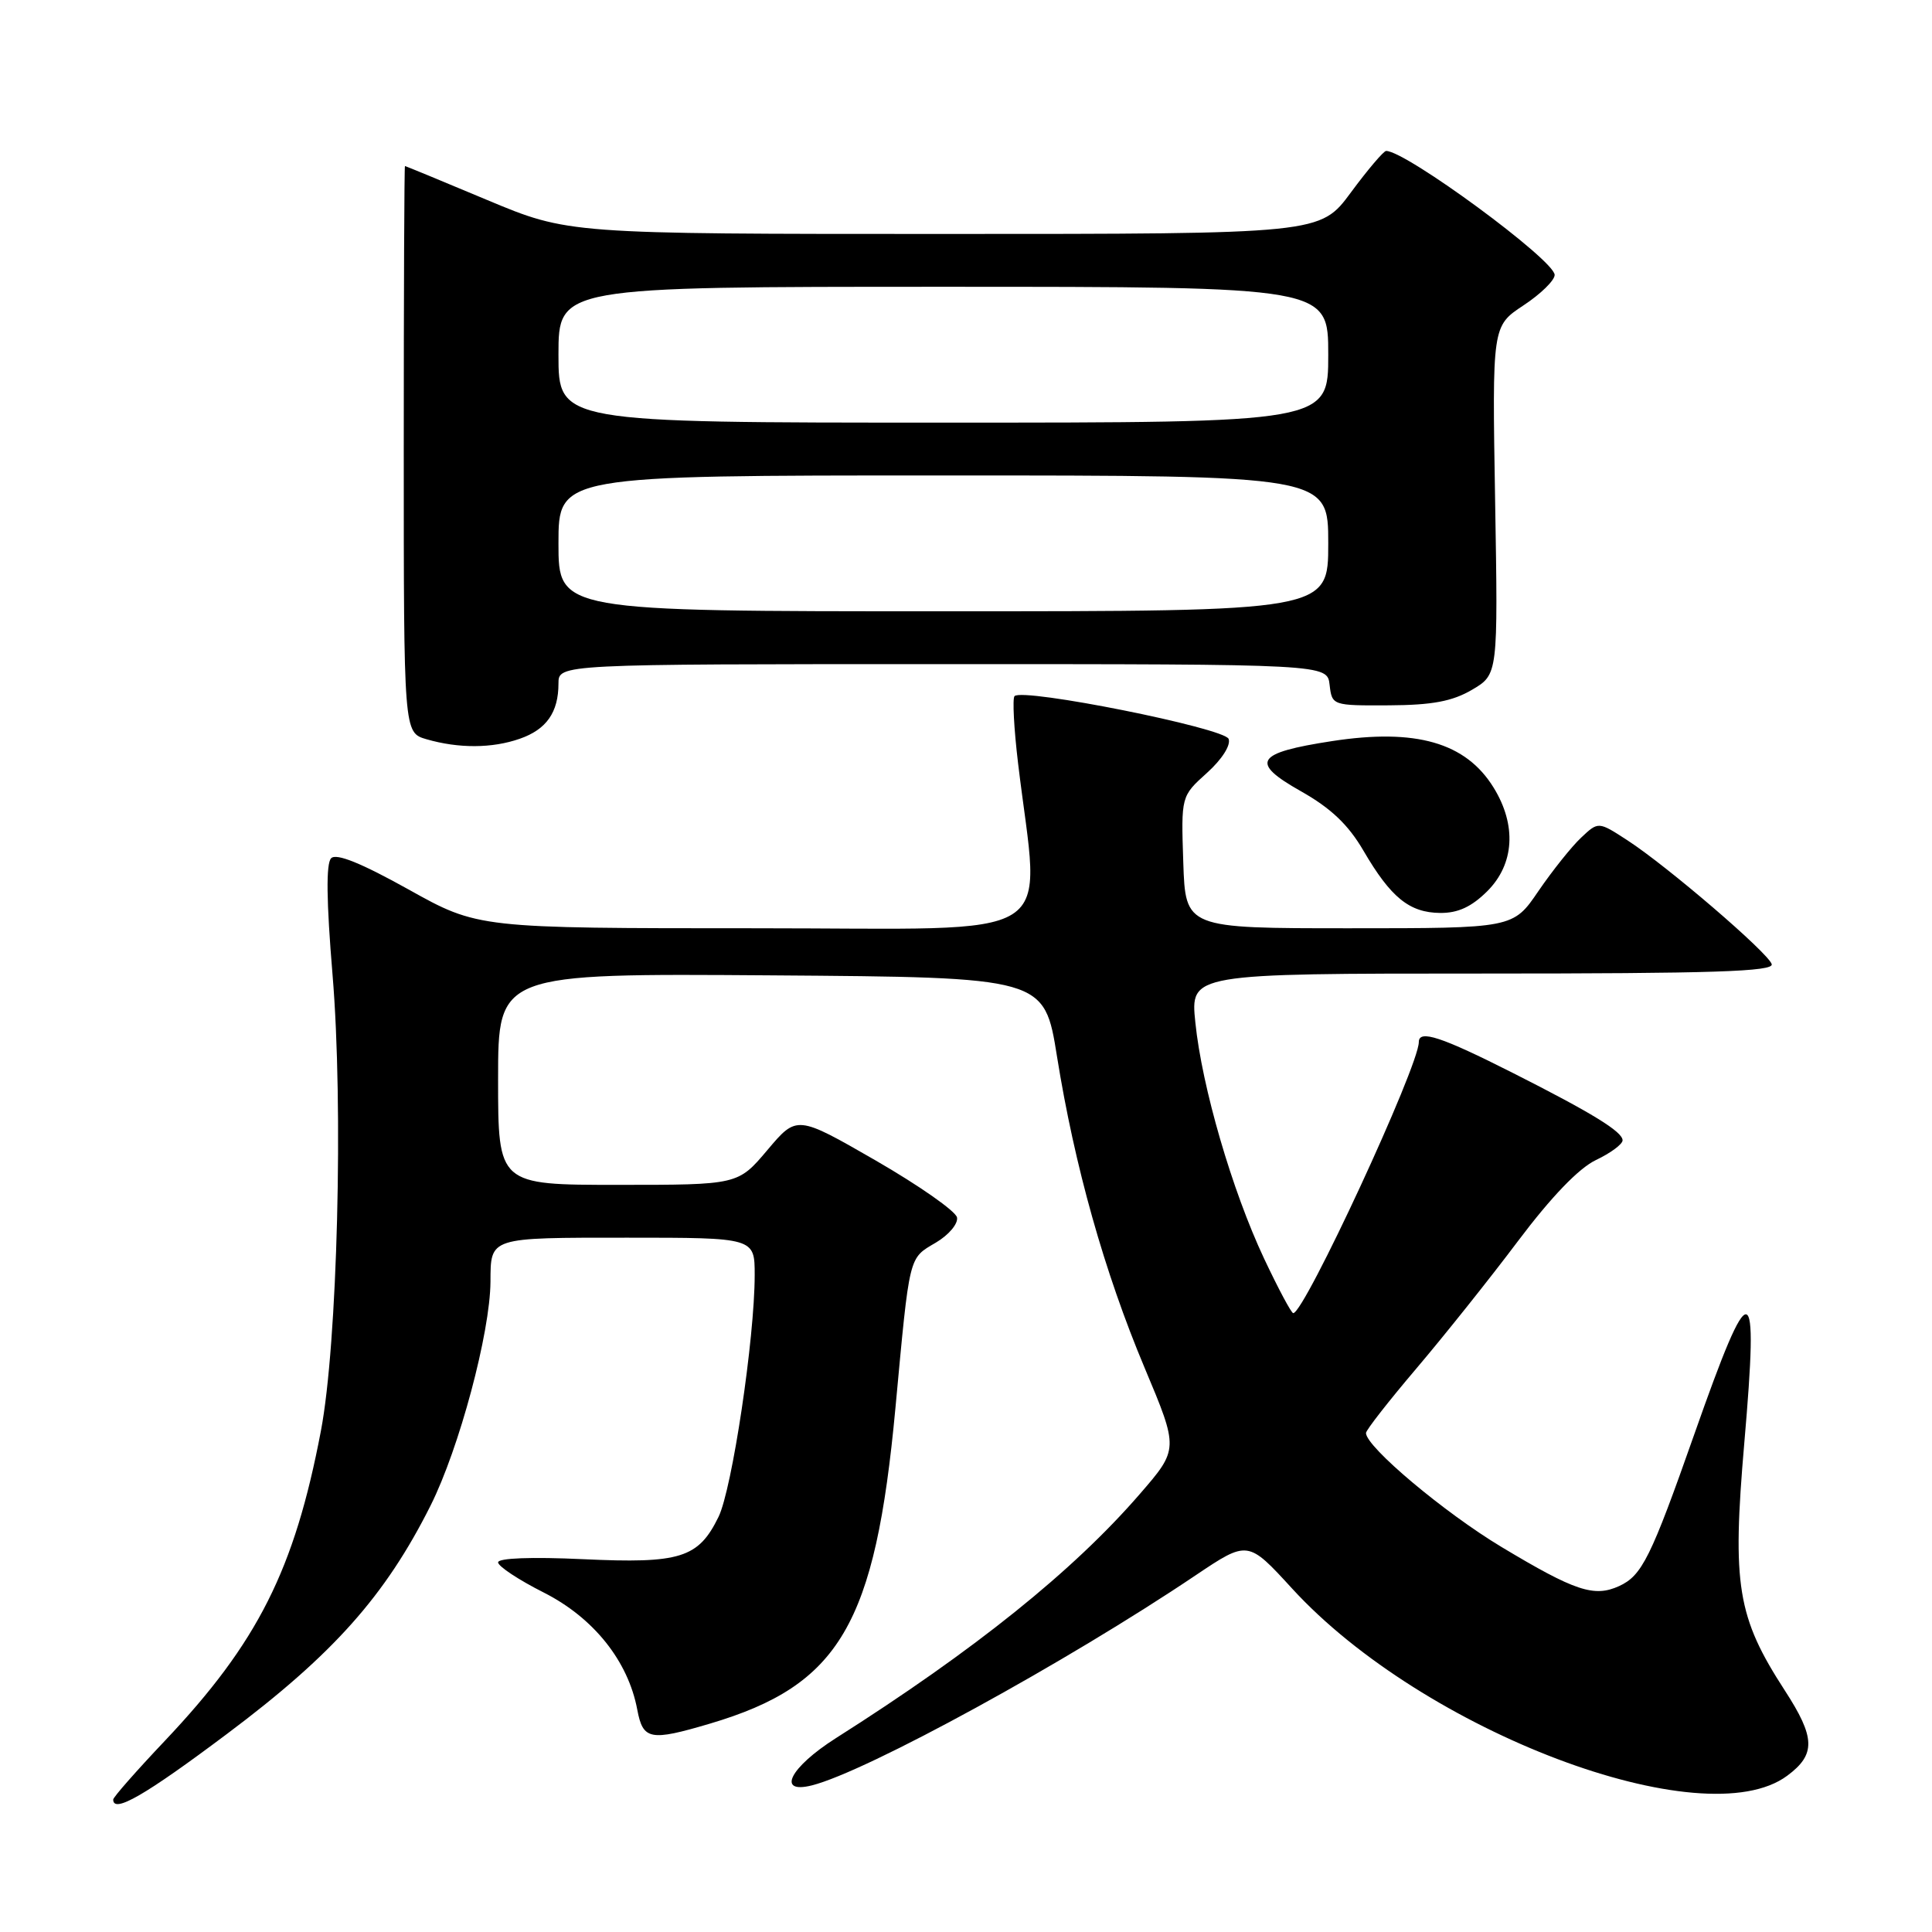 <?xml version="1.0" encoding="UTF-8" standalone="no"?>
<!DOCTYPE svg PUBLIC "-//W3C//DTD SVG 1.1//EN" "http://www.w3.org/Graphics/SVG/1.1/DTD/svg11.dtd" >
<svg xmlns="http://www.w3.org/2000/svg" xmlns:xlink="http://www.w3.org/1999/xlink" version="1.1" viewBox="0 0 256 256">
 <g >
 <path fill="currentColor"
d=" M 30.08 229.75 C 44.16 219.20 51.05 211.46 57.05 199.50 C 60.85 191.92 64.95 176.59 64.99 169.83 C 65.02 163.91 64.74 164.00 83.11 164.00 C 100.00 164.00 100.00 164.00 100.00 168.95 C 100.00 177.32 97.01 197.30 95.21 200.99 C 92.54 206.46 90.15 207.20 77.25 206.60 C 70.45 206.28 66.00 206.45 66.00 207.02 C 66.00 207.54 68.72 209.34 72.05 211.02 C 78.65 214.36 83.23 220.09 84.44 226.53 C 85.20 230.56 86.13 230.74 94.07 228.39 C 111.27 223.29 115.97 215.30 118.65 186.56 C 120.56 166.05 120.37 166.80 124.01 164.65 C 125.72 163.64 126.97 162.15 126.81 161.32 C 126.64 160.49 121.80 157.10 116.05 153.78 C 105.59 147.76 105.59 147.76 101.69 152.38 C 97.79 157.00 97.79 157.00 81.90 157.00 C 66.00 157.00 66.00 157.00 66.00 142.99 C 66.00 128.98 66.00 128.98 102.19 129.24 C 138.38 129.50 138.38 129.50 140.06 140.00 C 142.38 154.49 146.33 168.54 151.67 181.25 C 156.19 192.01 156.19 192.01 151.01 197.99 C 142.19 208.17 129.15 218.65 110.75 230.32 C 104.65 234.20 102.85 237.76 107.59 236.57 C 114.82 234.75 141.32 220.25 158.42 208.74 C 165.35 204.09 165.35 204.09 171.22 210.50 C 188.60 229.47 225.77 243.51 236.82 235.29 C 240.62 232.47 240.56 230.26 236.50 224.00 C 230.18 214.26 229.50 210.06 231.13 191.18 C 233.07 168.77 232.05 168.59 224.52 190.00 C 218.74 206.43 217.57 208.78 214.53 210.17 C 211.23 211.67 208.71 210.84 198.97 204.99 C 191.39 200.44 181.00 191.71 181.00 189.88 C 181.00 189.50 184.00 185.66 187.67 181.34 C 191.33 177.03 197.40 169.43 201.14 164.45 C 205.55 158.59 209.19 154.80 211.47 153.71 C 213.41 152.79 215.00 151.61 215.00 151.10 C 215.00 149.96 211.00 147.50 200.50 142.19 C 190.97 137.37 188.00 136.39 188.00 138.08 C 188.00 141.29 172.84 174.00 171.36 174.00 C 171.11 174.00 169.37 170.74 167.49 166.75 C 163.26 157.76 159.26 144.03 158.39 135.48 C 157.72 129.00 157.72 129.00 196.45 129.00 C 226.97 129.00 235.08 128.74 234.76 127.75 C 234.26 126.22 220.93 114.78 215.65 111.35 C 211.79 108.84 211.79 108.84 209.50 111.00 C 208.24 112.18 205.70 115.37 203.85 118.07 C 200.50 123.00 200.50 123.00 178.79 123.00 C 157.08 123.00 157.08 123.00 156.79 114.25 C 156.50 105.50 156.50 105.50 159.92 102.42 C 161.92 100.62 163.11 98.74 162.80 97.91 C 162.24 96.46 135.54 91.12 134.43 92.24 C 134.14 92.53 134.35 96.54 134.90 101.14 C 137.79 125.35 141.52 123.00 100.20 123.00 C 63.35 123.00 63.35 123.00 54.12 117.85 C 47.87 114.37 44.57 113.03 43.88 113.72 C 43.19 114.41 43.25 119.38 44.06 129.12 C 45.52 146.54 44.72 178.09 42.52 189.61 C 39.02 208.00 34.15 217.66 21.85 230.66 C 18.08 234.64 15.00 238.14 15.00 238.45 C 15.00 240.33 19.20 237.91 30.08 229.75 Z  M 197.08 118.08 C 200.67 114.49 200.98 109.33 197.91 104.36 C 194.23 98.39 187.61 96.49 176.50 98.20 C 166.35 99.76 165.57 101.00 172.37 104.84 C 176.36 107.09 178.66 109.28 180.67 112.73 C 184.29 118.93 186.75 120.93 190.83 120.97 C 193.20 120.99 194.99 120.16 197.08 118.08 Z  M 68.87 97.89 C 72.41 96.66 74.00 94.39 74.00 90.57 C 74.00 88.00 74.00 88.00 124.93 88.00 C 175.87 88.00 175.87 88.00 176.18 90.75 C 176.50 93.48 176.55 93.50 184.05 93.46 C 189.77 93.43 192.44 92.93 195.05 91.40 C 198.50 89.37 198.50 89.37 198.11 66.29 C 197.72 43.21 197.72 43.21 201.86 40.47 C 204.14 38.97 206.00 37.15 206.00 36.43 C 206.00 34.48 186.31 20.00 183.67 20.00 C 183.34 20.00 181.23 22.48 179.00 25.50 C 174.94 31.00 174.94 31.00 125.12 31.00 C 75.30 31.00 75.30 31.00 64.55 26.50 C 58.65 24.02 53.74 22.00 53.66 22.00 C 53.57 22.00 53.50 38.89 53.50 59.54 C 53.50 97.07 53.50 97.07 56.50 97.95 C 60.78 99.19 65.21 99.17 68.87 97.89 Z  M 74.00 72.00 C 74.00 63.00 74.00 63.00 125.00 63.00 C 176.00 63.00 176.00 63.00 176.00 72.00 C 176.00 81.00 176.00 81.00 125.00 81.00 C 74.00 81.00 74.00 81.00 74.00 72.00 Z  M 74.00 47.00 C 74.00 38.00 74.00 38.00 125.00 38.00 C 176.00 38.00 176.00 38.00 176.00 47.00 C 176.00 56.00 176.00 56.00 125.00 56.00 C 74.00 56.00 74.00 56.00 74.00 47.00 Z "/>
</g>
</svg>